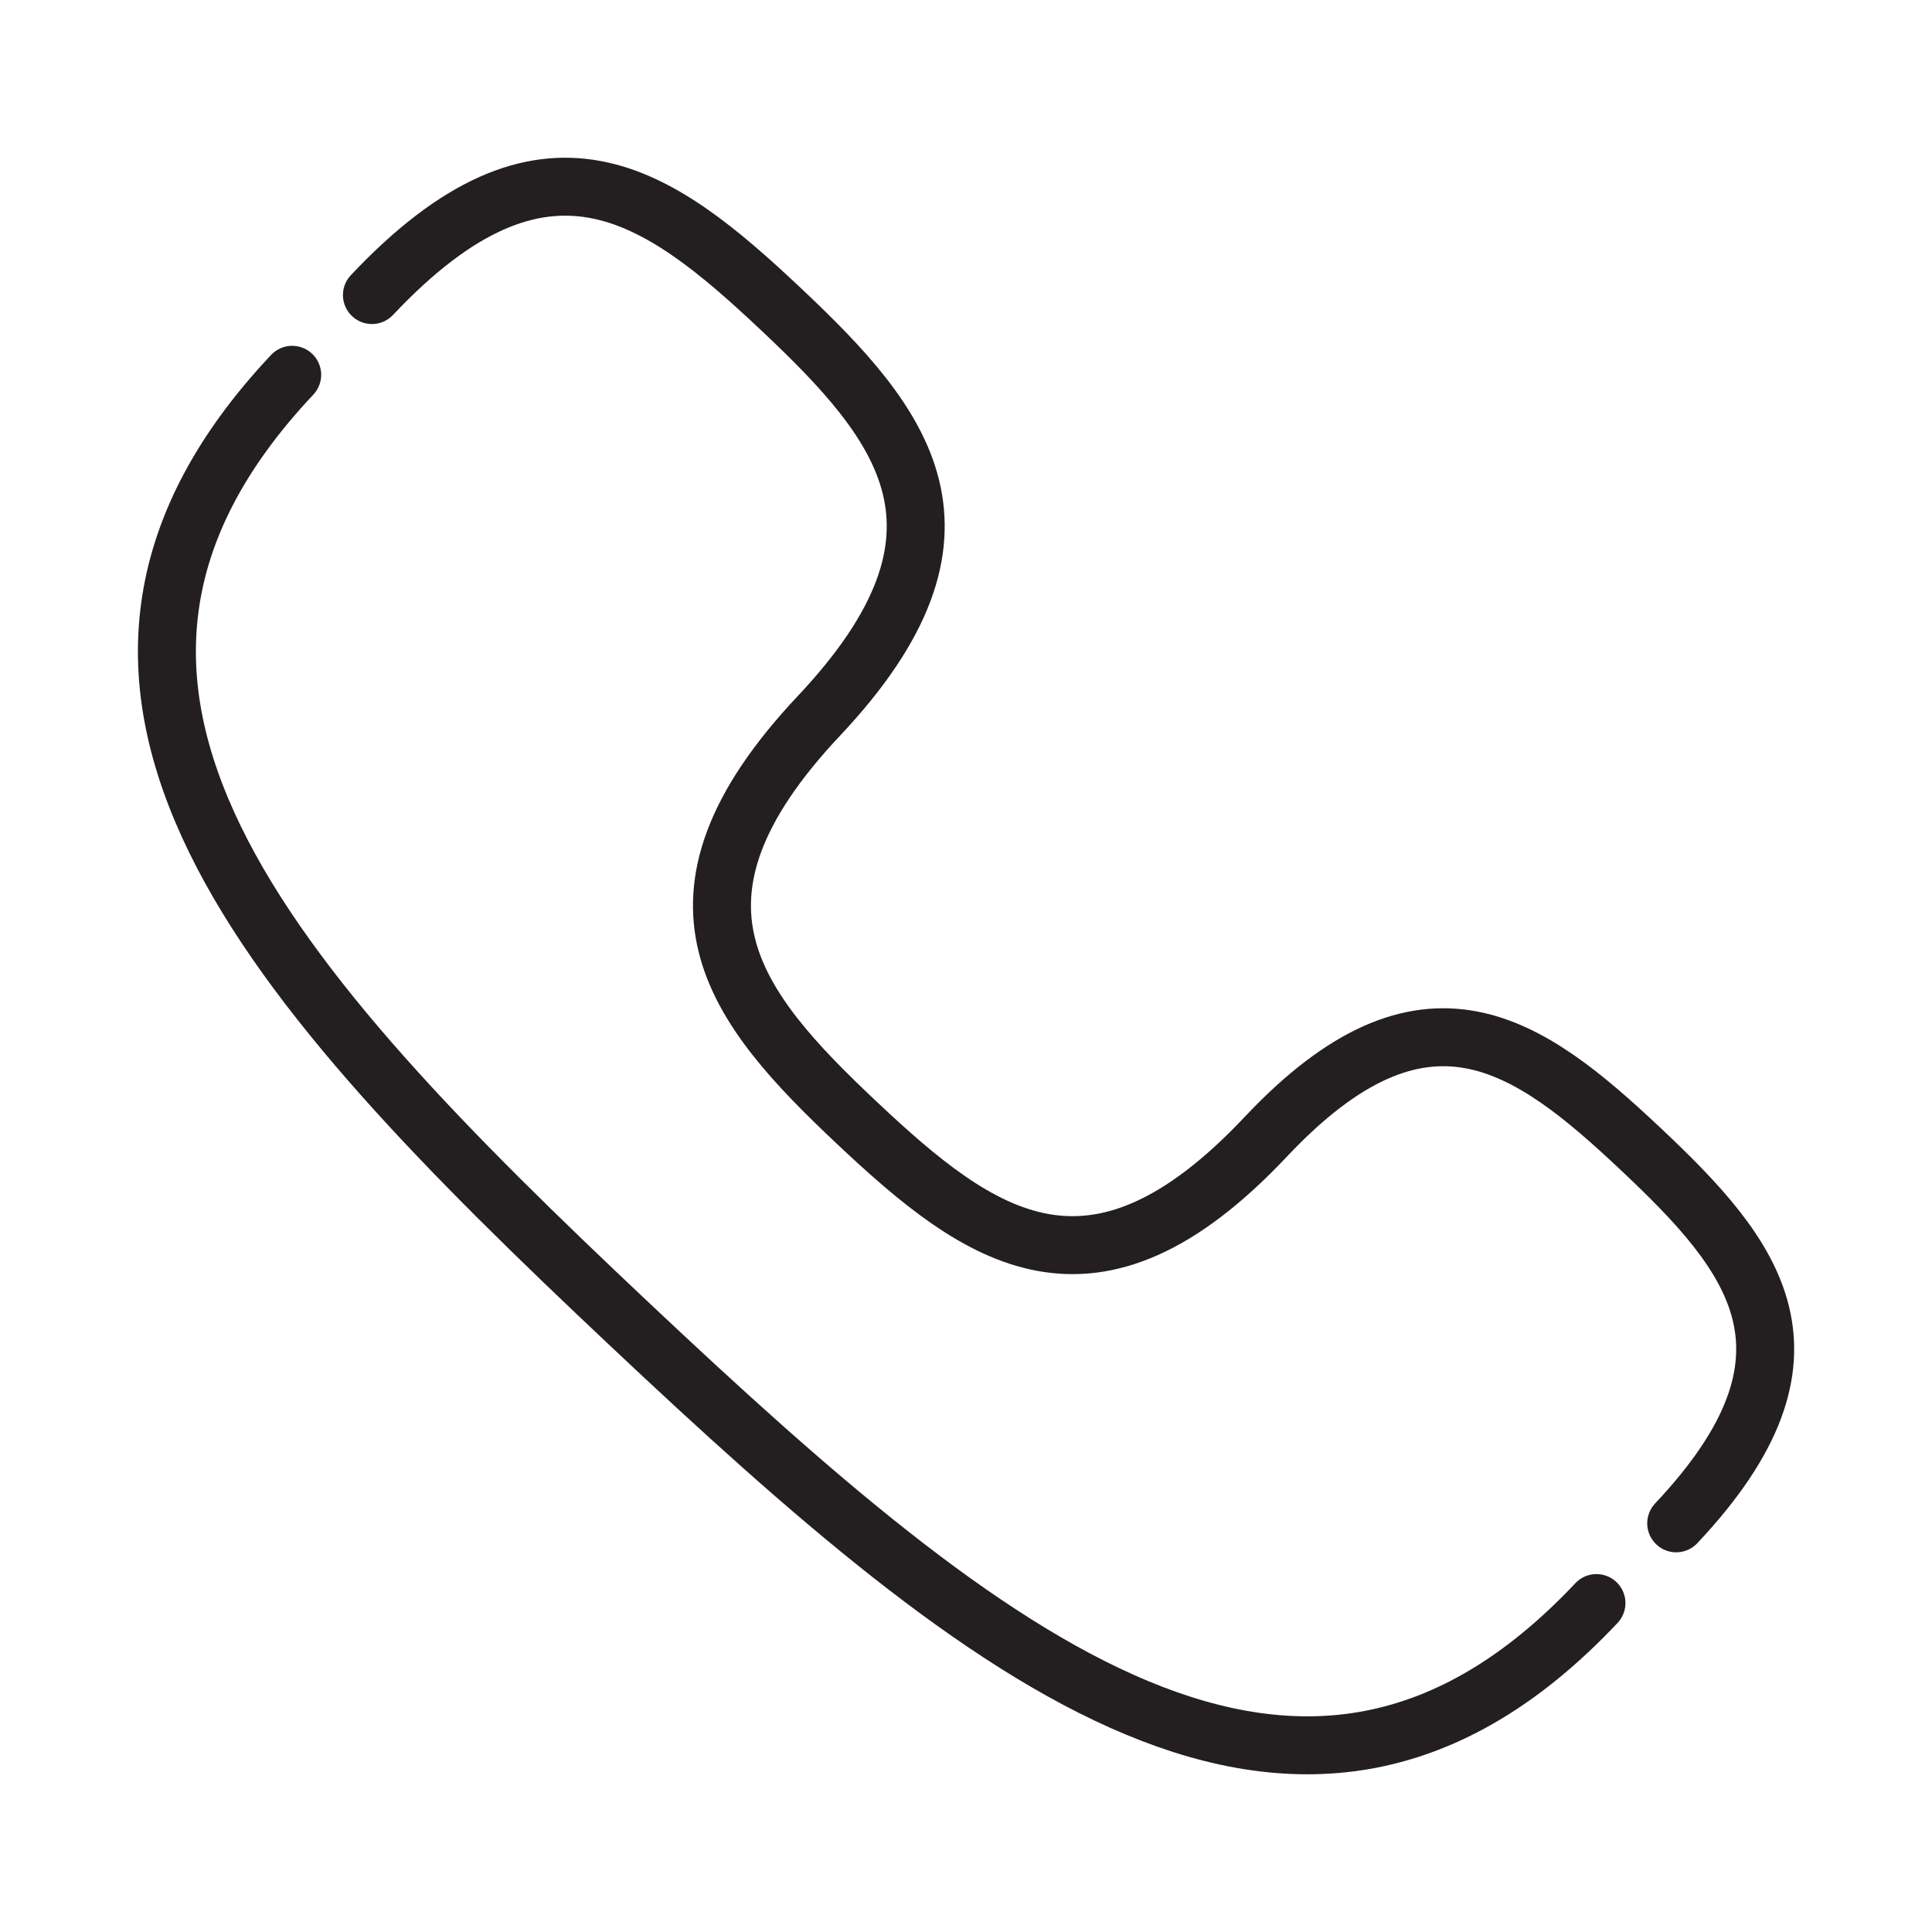 <?xml version="1.0" encoding="utf-8"?>
<!-- Generator: Adobe Illustrator 24.0.1, SVG Export Plug-In . SVG Version: 6.00 Build 0)  -->
<svg version="1.1" id="Layer_1" xmlns="http://www.w3.org/2000/svg" xmlns:xlink="http://www.w3.org/1999/xlink" x="0px" y="0px"
	 viewBox="0 0 283.46 283.46" style="enable-background:new 0 0 283.46 283.46;" xml:space="preserve">
<style type="text/css">
	.st0{fill:none;stroke:#231F20;stroke-width:3.695;stroke-miterlimit:10;}
	.st1{fill:none;stroke:#231F20;stroke-width:3.695;stroke-linecap:round;stroke-miterlimit:10;}
	.st2{fill:none;stroke:#231F20;stroke-width:1.935;stroke-linecap:round;stroke-miterlimit:10;}
	.st3{fill:none;stroke:#231F20;stroke-width:8.504;stroke-linecap:round;stroke-miterlimit:10;}
	.st4{fill:none;stroke:#231F20;stroke-width:2.835;stroke-linecap:round;stroke-miterlimit:10;}
</style>
<g>
	<path class="st3" d="M234.23,235.2c-43.24,45.91-89.1,8.78-141.94-40.98S-0.37,100.9,42.87,54.99"/>
	<path class="st3" d="M245.93,223.5c23.33-24.77,11.48-39.2-5.15-54.86s-31.74-26.63-55.07-1.85c-25.4,26.97-41.85,15.03-59.96-2.02
		s-31.01-32.76-5.61-59.73s12.5-42.68-5.61-59.73s-34.56-28.99-59.96-2.02"/>
</g>
</svg>
